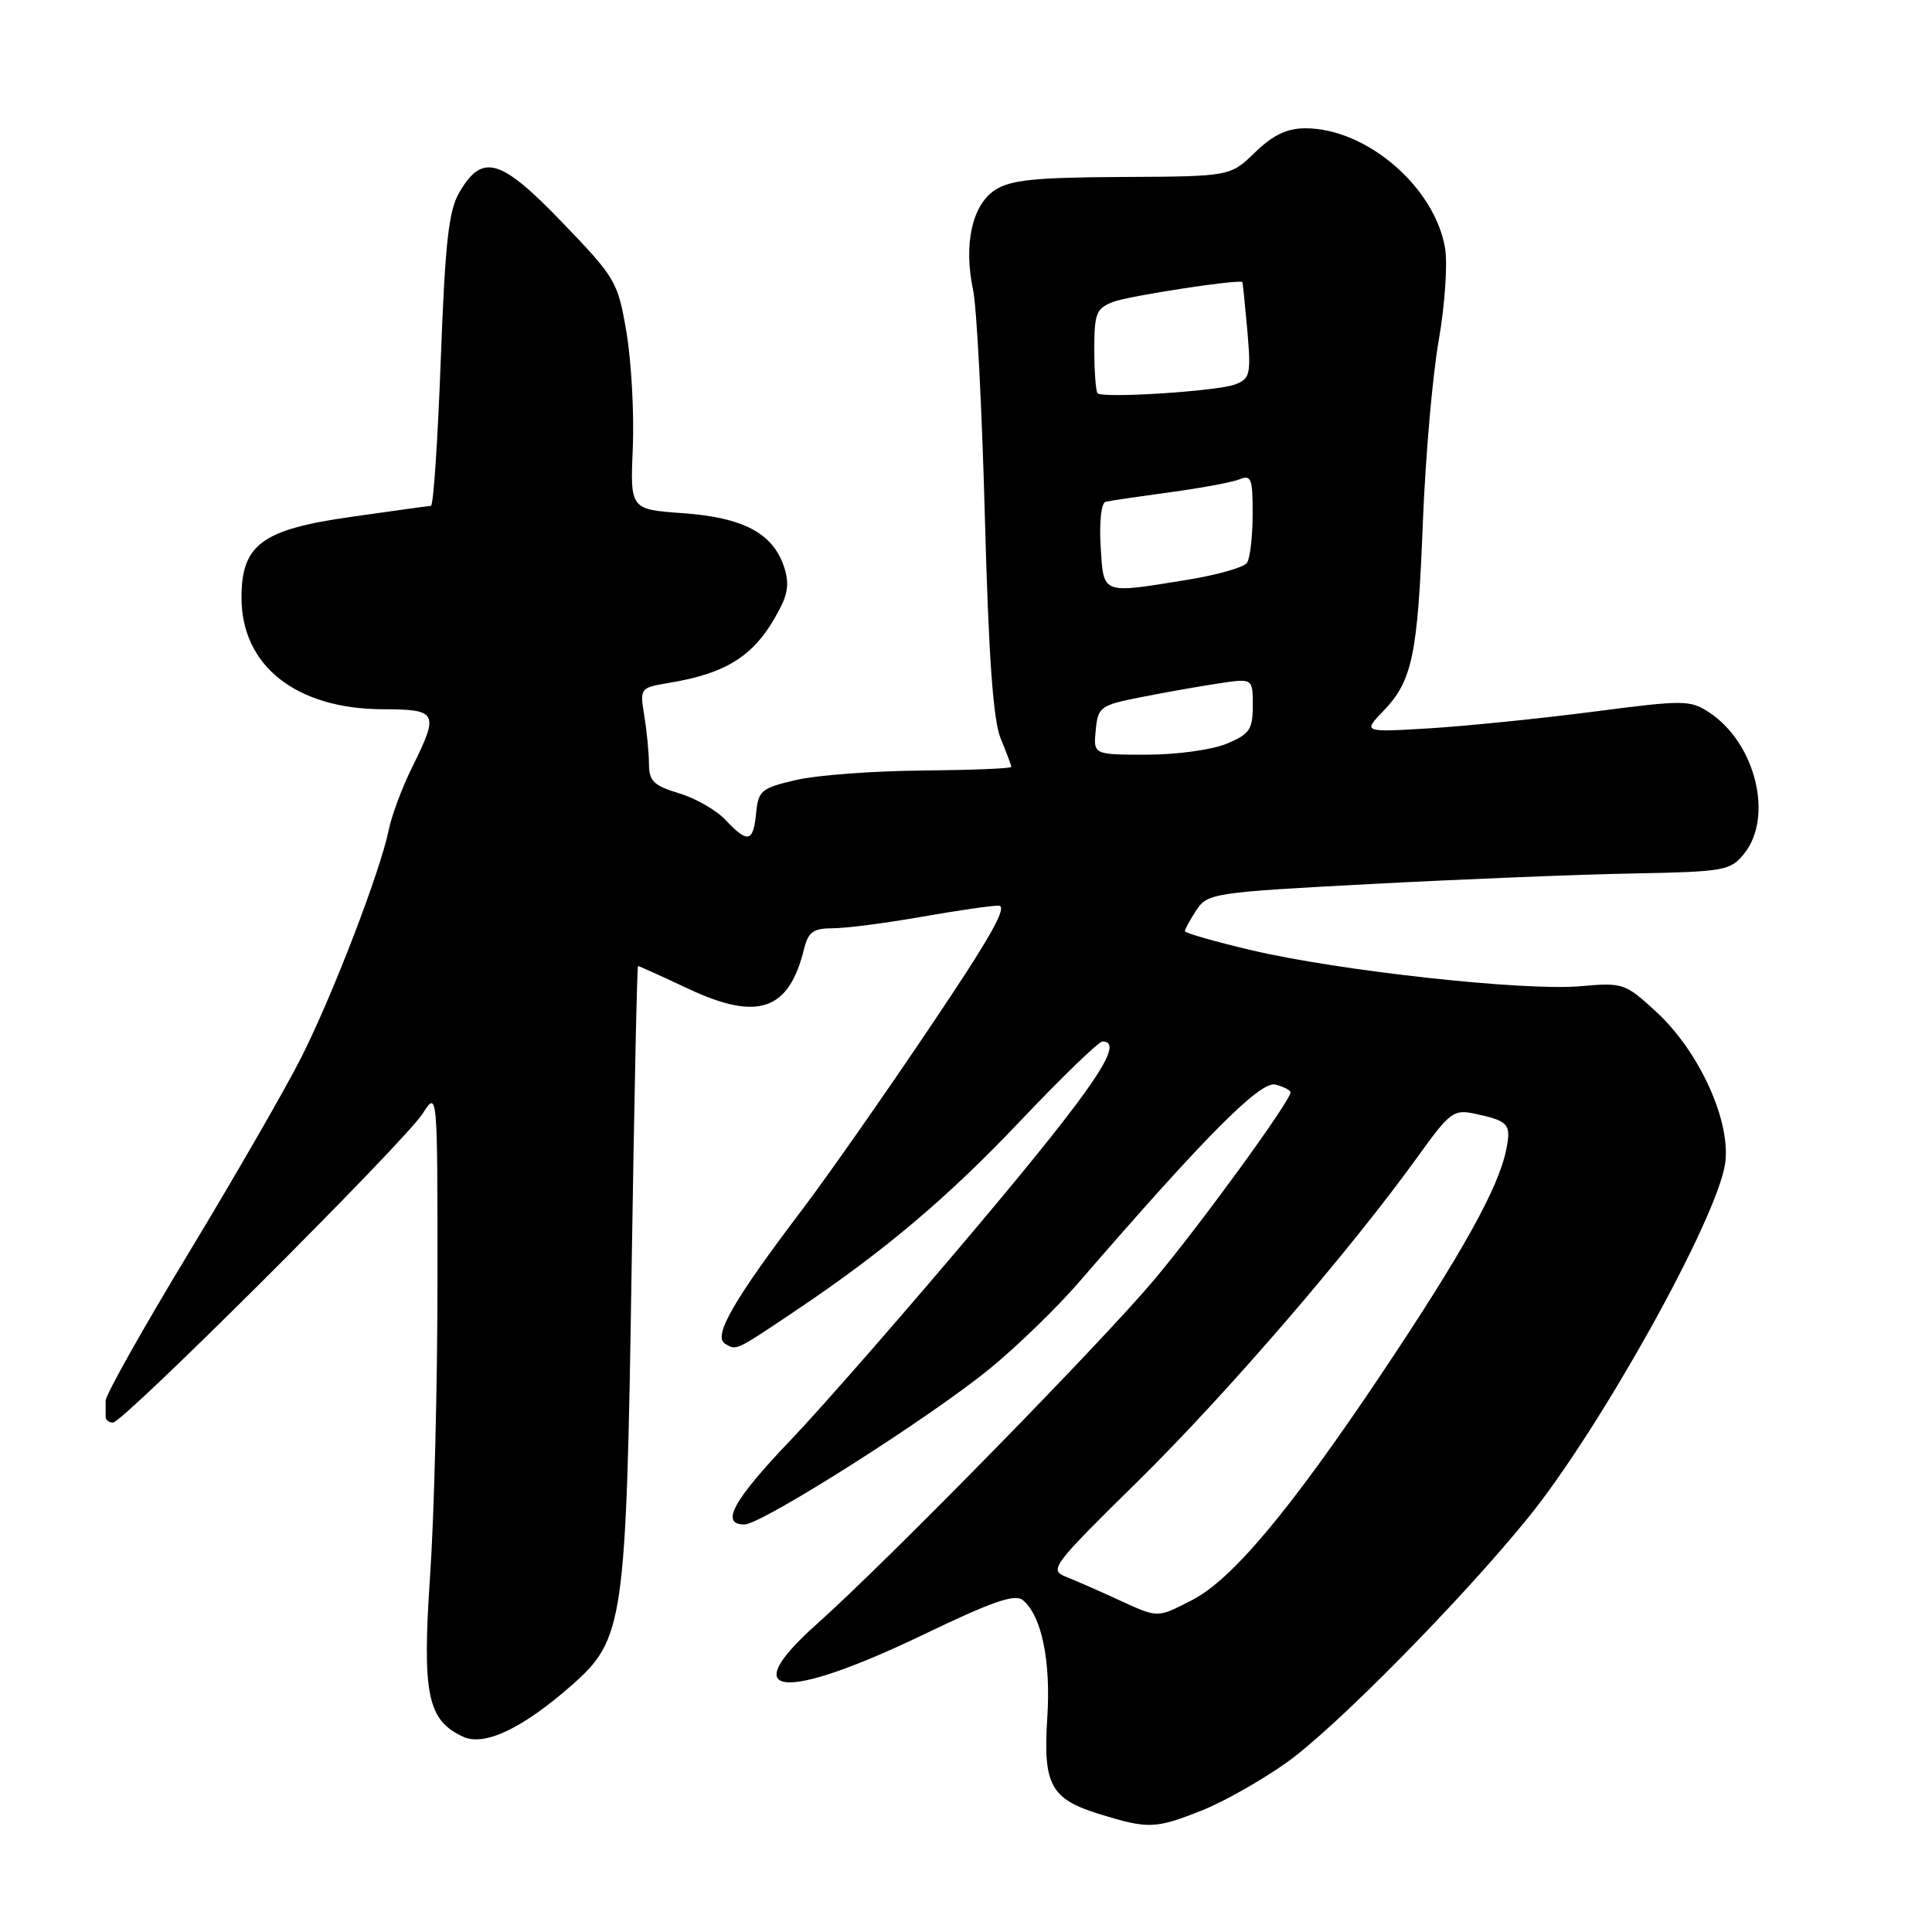 <?xml version="1.0" encoding="UTF-8" standalone="no"?>
<!DOCTYPE svg PUBLIC "-//W3C//DTD SVG 1.1//EN" "http://www.w3.org/Graphics/SVG/1.1/DTD/svg11.dtd" >
<svg xmlns="http://www.w3.org/2000/svg" xmlns:xlink="http://www.w3.org/1999/xlink" version="1.1" viewBox="0 0 256 256">
 <g >
 <path fill="currentColor"
d=" M 159.19 239.92 C 162.09 238.78 167.20 235.89 170.55 233.50 C 177.01 228.89 193.82 211.82 202.57 201.00 C 212.09 189.21 227.38 161.75 228.57 154.29 C 229.45 148.76 225.24 139.40 219.48 134.09 C 215.33 130.27 215.08 130.18 209.36 130.68 C 201.97 131.33 177.54 128.66 165.88 125.92 C 160.99 124.77 157.00 123.63 157.00 123.38 C 157.00 123.13 157.69 121.88 158.52 120.61 C 160.00 118.36 160.74 118.24 181.77 117.13 C 193.72 116.50 209.28 115.87 216.34 115.74 C 228.48 115.51 229.28 115.37 231.09 113.14 C 235.05 108.25 232.62 98.42 226.45 94.38 C 223.96 92.75 223.09 92.74 211.16 94.30 C 204.20 95.20 194.47 96.19 189.54 96.50 C 180.58 97.04 180.58 97.04 183.31 94.20 C 187.15 90.19 187.85 86.86 188.54 69.13 C 188.88 60.53 189.82 49.72 190.64 45.09 C 191.45 40.47 191.83 34.97 191.48 32.88 C 190.11 24.77 181.06 17.00 172.98 17.00 C 170.53 17.00 168.69 17.88 166.30 20.19 C 163.01 23.38 163.01 23.38 148.69 23.45 C 137.10 23.51 133.89 23.84 131.83 25.19 C 128.80 27.18 127.66 32.41 128.94 38.42 C 129.42 40.67 130.12 54.20 130.50 68.50 C 131.00 87.14 131.60 95.46 132.60 97.87 C 133.37 99.73 134.00 101.41 134.00 101.62 C 134.00 101.83 128.71 102.04 122.25 102.10 C 115.79 102.15 108.25 102.71 105.50 103.35 C 100.87 104.42 100.48 104.75 100.19 107.75 C 99.81 111.62 99.08 111.78 96.14 108.65 C 94.92 107.35 92.14 105.76 89.96 105.11 C 86.62 104.10 86.00 103.50 85.99 101.21 C 85.98 99.72 85.70 96.84 85.37 94.82 C 84.77 91.18 84.81 91.13 88.63 90.49 C 96.57 89.17 100.19 86.75 103.34 80.64 C 104.45 78.52 104.57 77.07 103.84 74.96 C 102.32 70.61 98.42 68.57 90.50 68.00 C 83.50 67.50 83.50 67.50 83.85 59.29 C 84.04 54.78 83.66 47.94 83.02 44.09 C 81.87 37.31 81.61 36.86 74.50 29.47 C 66.32 20.96 63.91 20.26 60.86 25.50 C 59.44 27.93 58.98 32.16 58.40 47.75 C 58.01 58.34 57.43 67.01 57.10 67.03 C 56.77 67.05 52.00 67.70 46.50 68.49 C 34.70 70.16 32.00 72.16 32.00 79.19 C 32.00 88.23 39.23 93.94 50.75 93.98 C 58.00 94.00 58.20 94.41 54.61 101.67 C 53.29 104.33 51.89 108.08 51.50 110.00 C 50.39 115.45 44.14 131.72 39.98 140.00 C 37.91 144.12 31.21 155.75 25.11 165.84 C 19.00 175.93 14.00 184.82 14.00 185.59 C 14.00 186.37 14.00 187.34 14.00 187.75 C 14.00 188.16 14.44 188.50 14.97 188.50 C 16.32 188.50 53.60 151.31 56.00 147.56 C 57.97 144.50 57.97 144.50 57.97 169.50 C 57.97 183.25 57.53 200.94 56.99 208.81 C 55.92 224.53 56.63 227.96 61.40 230.14 C 64.22 231.42 69.29 229.00 75.78 223.28 C 82.67 217.21 82.98 215.01 83.69 168.25 C 84.03 146.11 84.41 128.00 84.54 128.00 C 84.67 128.00 87.70 129.37 91.28 131.05 C 100.43 135.33 104.54 133.90 106.54 125.75 C 107.10 123.48 107.76 123.00 110.36 123.00 C 112.09 123.00 117.33 122.32 122.00 121.50 C 126.67 120.68 131.30 120.00 132.29 120.00 C 133.63 120.00 131.34 124.07 123.13 136.25 C 117.12 145.19 109.56 155.97 106.35 160.21 C 97.21 172.26 94.45 177.04 96.06 178.04 C 97.58 178.98 97.39 179.07 105.50 173.62 C 117.23 165.74 125.62 158.65 135.33 148.39 C 140.75 142.68 145.59 138.00 146.09 138.00 C 149.10 138.00 145.09 143.95 129.85 162.09 C 120.41 173.32 109.16 186.20 104.85 190.73 C 97.14 198.80 95.38 202.00 98.64 202.00 C 100.92 202.00 123.10 187.93 131.07 181.42 C 134.69 178.48 140.09 173.24 143.07 169.78 C 159.68 150.57 167.01 143.19 169.00 143.71 C 170.10 144.00 171.00 144.46 171.00 144.74 C 171.00 145.87 159.24 162.04 153.00 169.50 C 146.08 177.76 117.51 206.93 108.25 215.18 C 97.31 224.93 103.69 225.56 122.39 216.58 C 131.49 212.20 134.49 211.16 135.54 212.03 C 138.02 214.09 139.26 220.07 138.77 227.63 C 138.20 236.55 139.21 238.39 145.79 240.41 C 152.13 242.36 153.10 242.33 159.19 239.92 Z  M 148.00 211.89 C 145.53 210.75 142.45 209.41 141.18 208.90 C 138.98 208.04 139.52 207.34 150.80 196.25 C 162.50 184.74 178.90 165.71 187.89 153.22 C 192.12 147.34 192.61 146.97 195.46 147.58 C 199.91 148.54 200.26 148.94 199.59 152.30 C 198.57 157.41 193.75 166.06 182.98 182.15 C 170.89 200.19 163.23 209.33 157.92 212.04 C 153.24 214.43 153.53 214.43 148.00 211.89 Z  M 145.19 96.75 C 145.49 93.65 145.77 93.45 151.28 92.36 C 154.45 91.73 159.06 90.92 161.53 90.55 C 166.00 89.88 166.00 89.88 166.00 93.49 C 166.00 96.67 165.58 97.28 162.53 98.55 C 160.61 99.35 155.90 100.00 151.97 100.00 C 144.87 100.00 144.87 100.00 145.19 96.75 Z  M 145.84 72.37 C 145.65 69.16 145.93 66.63 146.50 66.49 C 147.05 66.35 150.88 65.79 155.00 65.23 C 159.12 64.68 163.29 63.90 164.25 63.51 C 165.79 62.87 166.00 63.43 165.98 68.14 C 165.98 71.09 165.64 73.99 165.23 74.58 C 164.83 75.18 161.26 76.19 157.31 76.83 C 145.85 78.69 146.24 78.84 145.84 72.37 Z  M 145.44 52.11 C 145.20 51.86 145.00 49.26 145.00 46.31 C 145.00 41.50 145.26 40.85 147.53 39.99 C 149.61 39.20 164.23 36.96 164.61 37.38 C 164.68 37.45 164.97 40.34 165.28 43.81 C 165.78 49.61 165.65 50.18 163.66 50.94 C 161.29 51.84 146.14 52.81 145.44 52.11 Z "/>
</g>
</svg>
